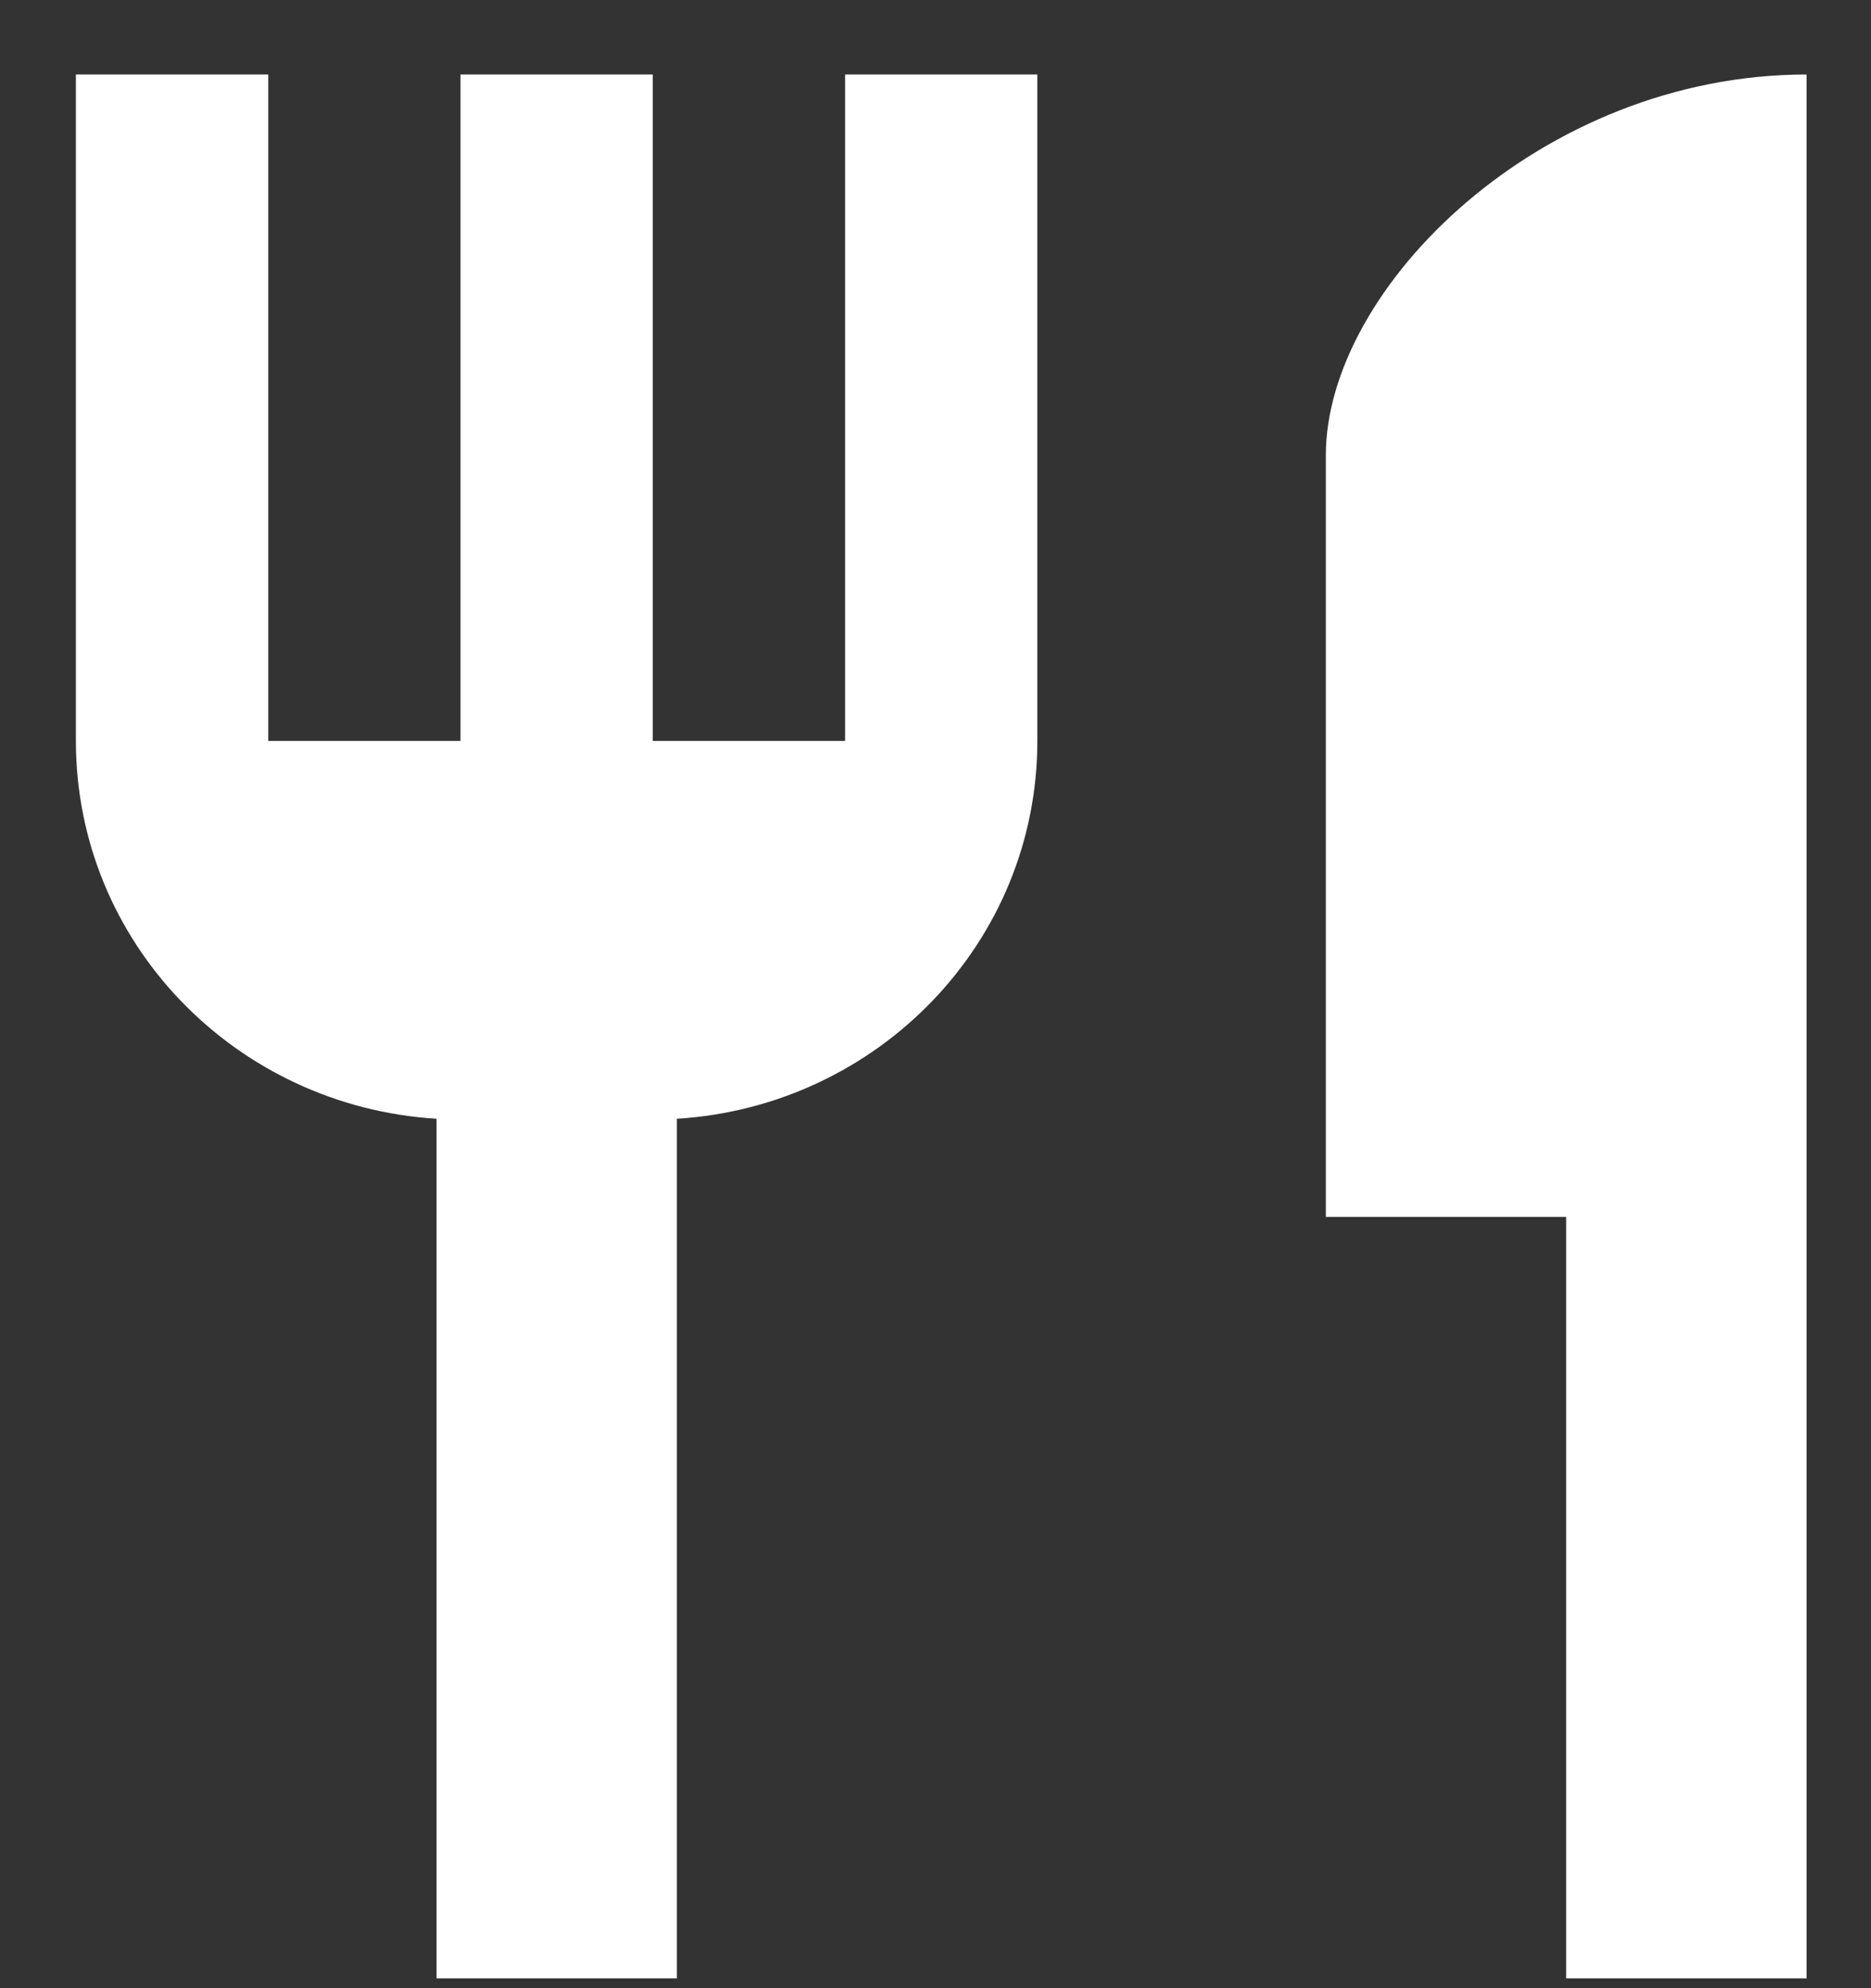 <svg width="16" height="17" viewBox="0 0 16 17" fill="none" xmlns="http://www.w3.org/2000/svg">
<rect x="0" y="0" width="16" height="17" fill="#333333" stroke="none"/>
<path d="M7.227 6.335H5.582V0.637H3.938V6.335H2.294V0.637H0.649V6.335C0.649 8.06 2.014 9.46 3.733 9.566V16.916H5.788V9.566C7.506 9.46 8.871 8.06 8.871 6.335V0.637H7.227V6.335ZM11.338 3.893V10.405H13.393V16.916H15.449V0.637C13.18 0.637 11.338 2.46 11.338 3.893Z" fill="white"/>
</svg>
